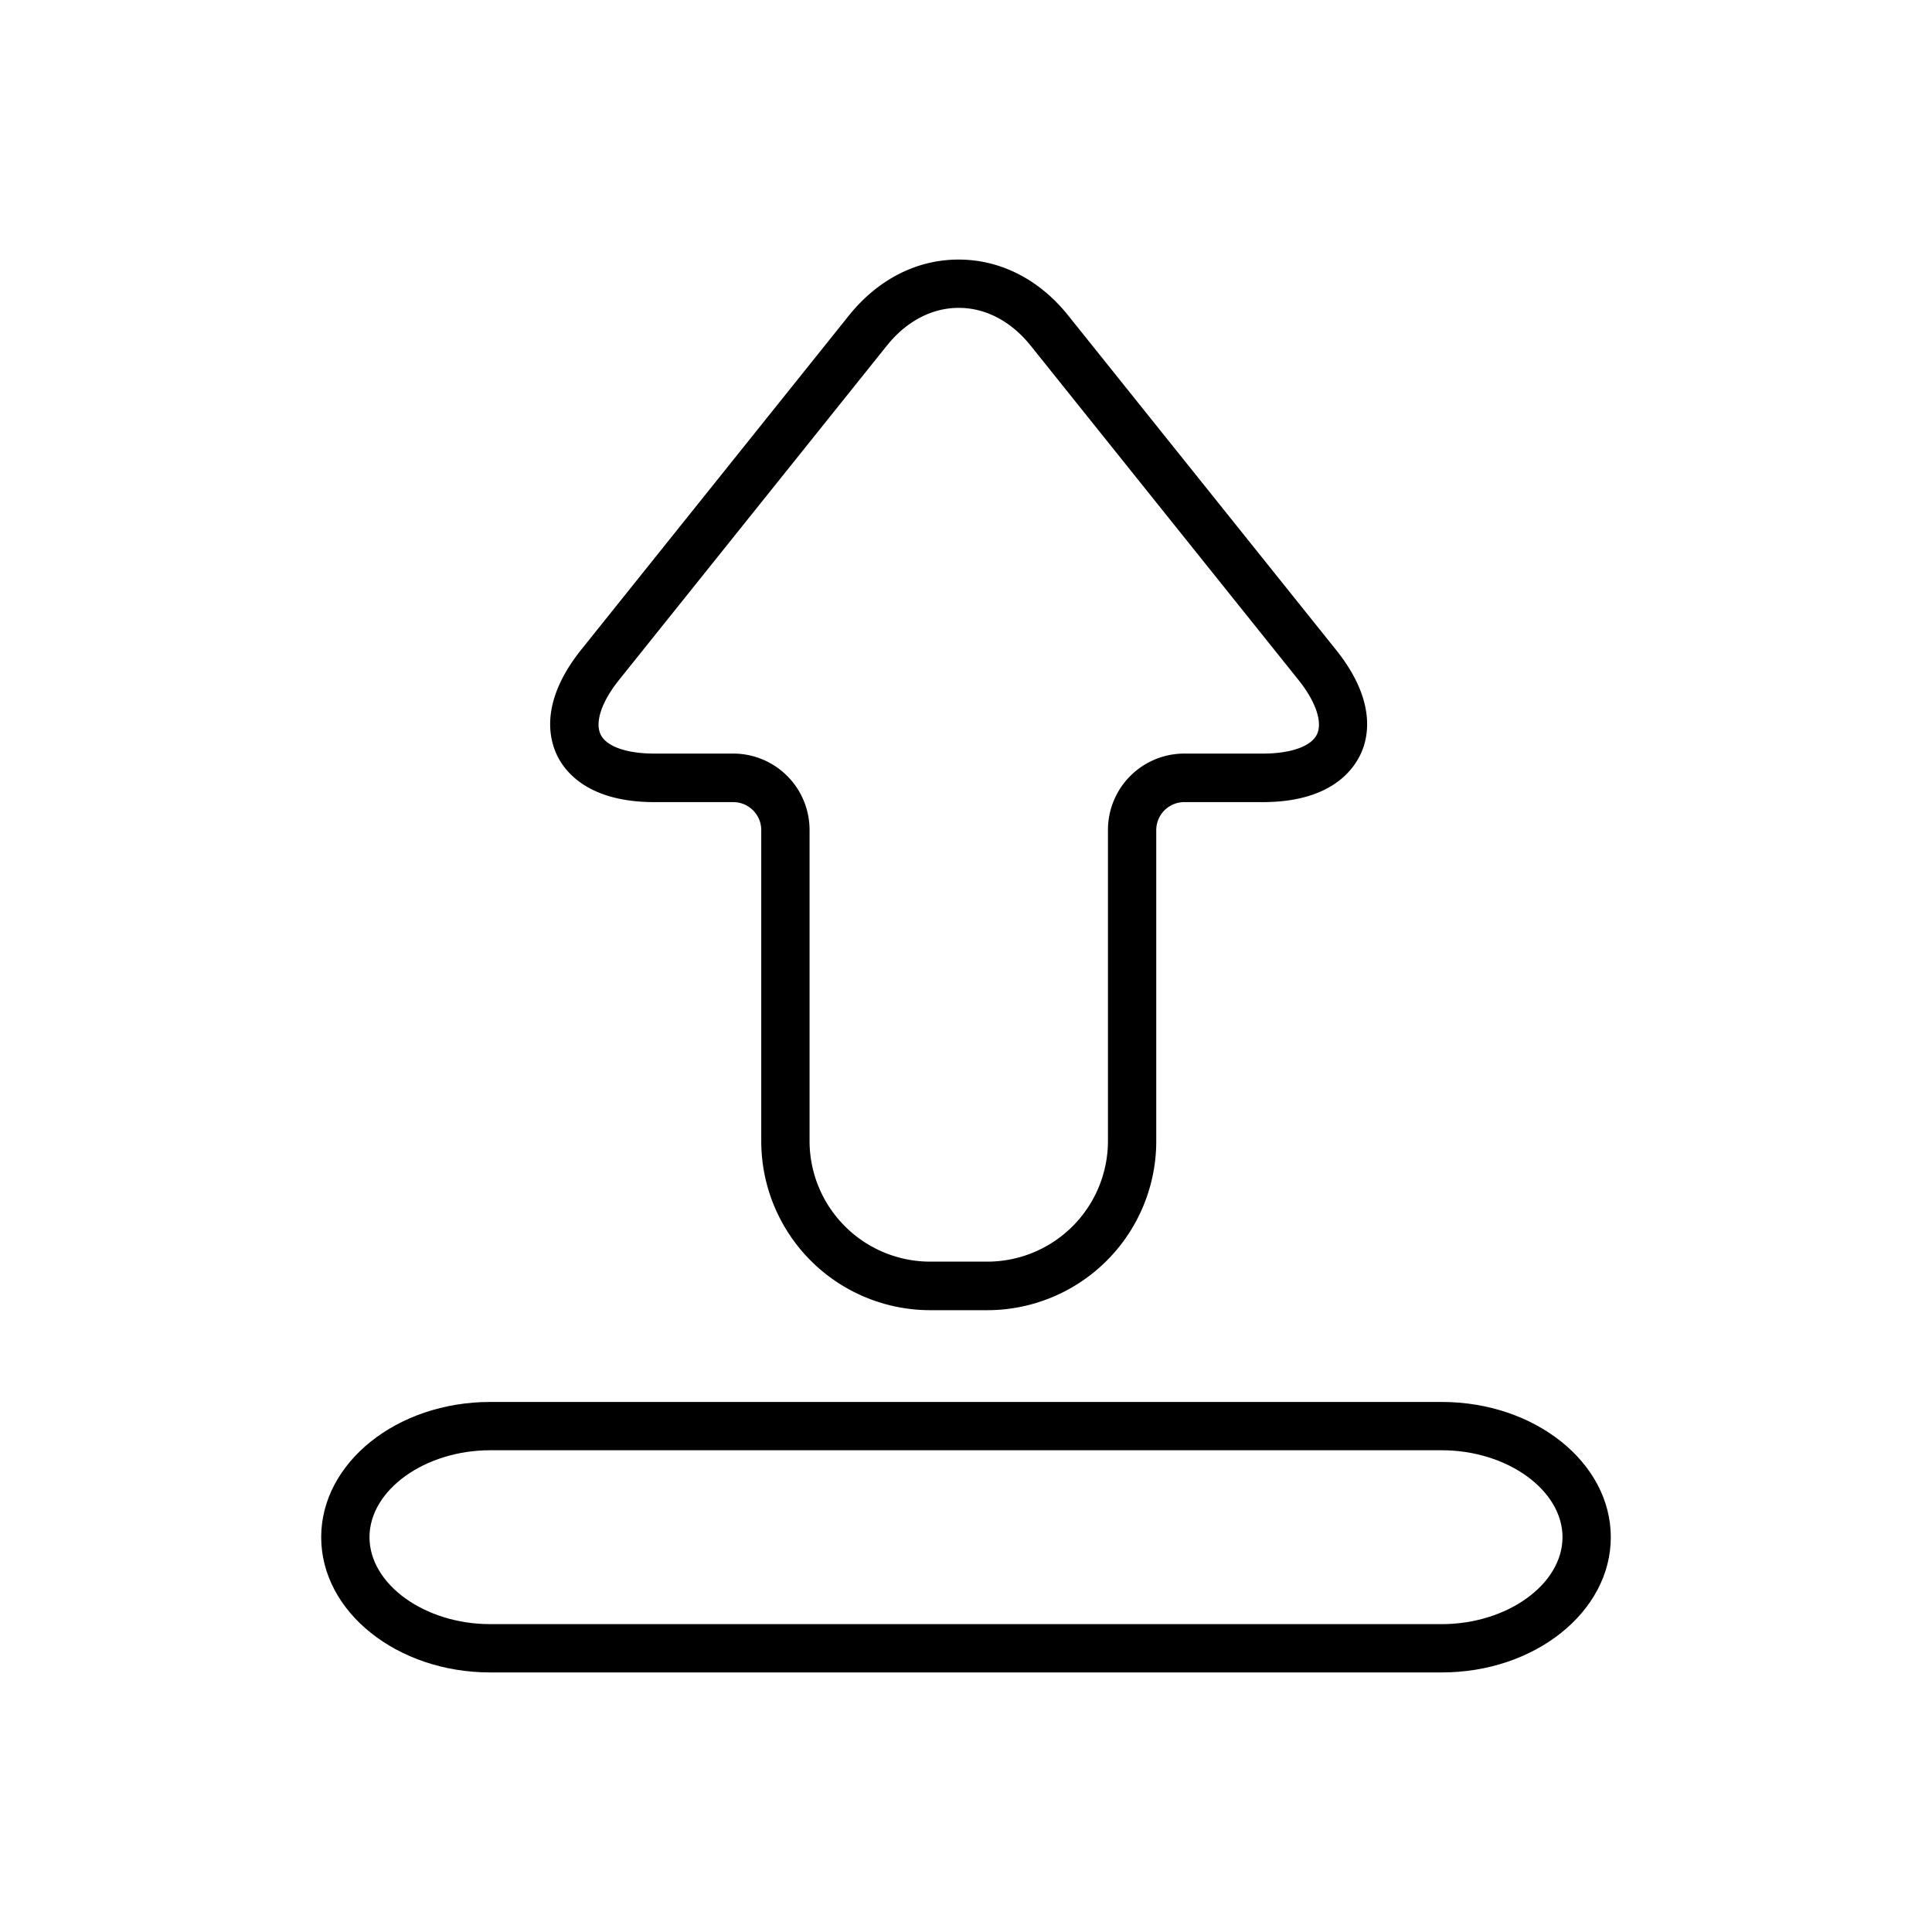 <?xml version="1.0" ?><svg viewBox="0 0 400 400" xmlns="http://www.w3.org/2000/svg"><g data-name="Layer 11" id="Layer_11"><path d="M298.5,346.26h-197c-19.3,0-35-12.56-35-28s15.7-28,35-28h197c19.3,0,35,12.56,35,28S317.8,346.26,298.5,346.26Zm-197-46c-13.55,0-25,8.24-25,18s11.45,18,25,18h197c13.55,0,25-8.25,25-18s-11.45-18-25-18Z"/><path d="M204.39,271.26H192.61a35,35,0,0,1-35-35v-64.4a5.8,5.8,0,0,0-5.79-5.79H135.5c-13.5,0-18.44-6.09-20.18-9.72s-3.41-11.28,5-21.82l55.48-69.26c6-7.43,14-11.53,22.66-11.53s16.7,4.1,22.66,11.53l55.48,69.26c8.45,10.54,6.79,18.2,5,21.82s-6.68,9.72-20.18,9.72H245.18a5.8,5.8,0,0,0-5.79,5.79v64.4A35,35,0,0,1,204.39,271.26ZM198.5,63.74c-5.56,0-10.83,2.77-14.86,7.79l-55.48,69.25c-3.61,4.51-5,8.71-3.83,11.24s5.39,4,11.17,4h16.32a15.81,15.81,0,0,1,15.79,15.79v64.4a25,25,0,0,0,25,25h11.78a25,25,0,0,0,25-25v-64.4a15.81,15.81,0,0,1,15.79-15.79H261.5c5.78,0,10-1.51,11.17-4s-.22-6.73-3.83-11.24L213.36,71.53C209.33,66.51,204.06,63.74,198.5,63.74Z"/></g></svg>